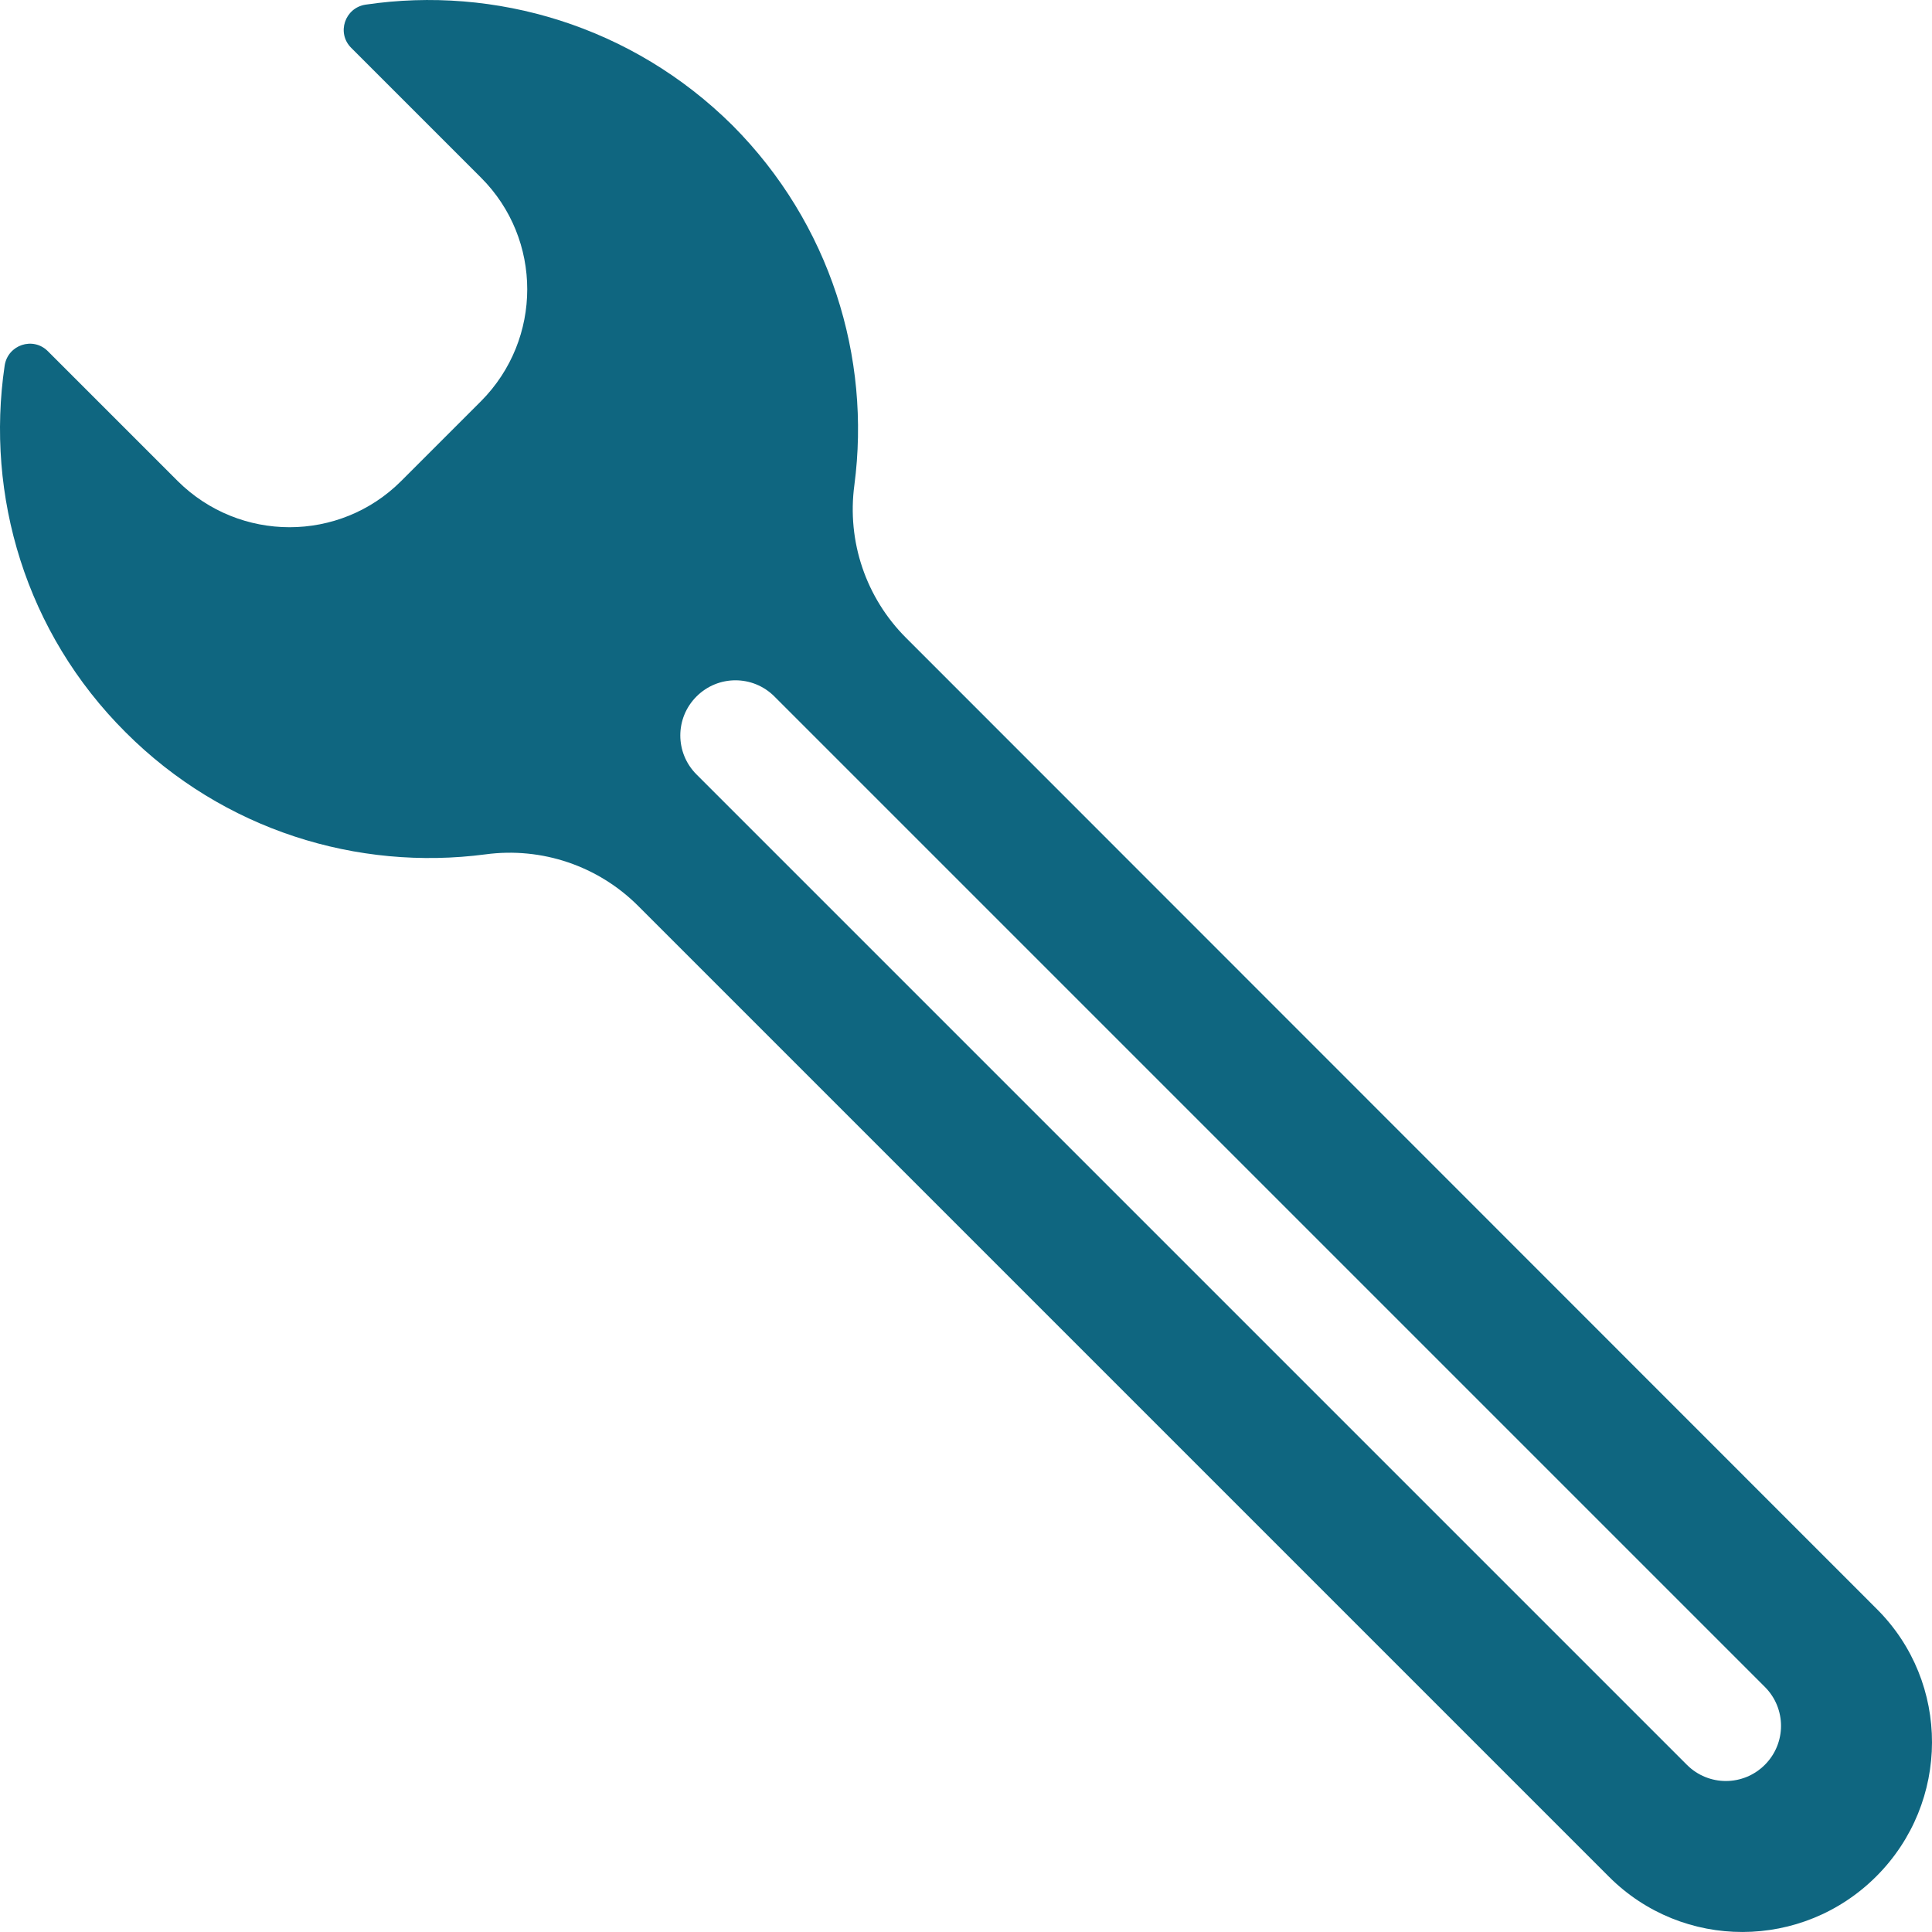 <svg xmlns="http://www.w3.org/2000/svg" viewBox="0 0 483.391 483.391" width="512" height="512"><path d="M91.466 1.163c-5.2.8-7.3 7.1-3.6 10.8l32.5 32.5c15.4 15.4 15.4 40.4 0 55.9l-20 20c-15.4 15.4-40.4 15.4-55.9 0l-32.5-32.5c-3.7-3.7-10-1.6-10.8 3.6-4.8 32.5 5.2 66.8 30.3 91.8 24.5 24.5 58 34.7 90 30.5 14.1-1.9 28.2 2.9 38.2 12.9l242.9 242.9c18.5 18.5 48.4 18.4 66.9-.1s18.6-48.5.1-66.9l-242.9-243c-10-10-14.8-24.1-12.9-38.2 4.2-31.9-6-65.4-30.5-90-25.1-24.9-59.4-35-91.8-30.2zm350.1 420.9c5.4 5.4 5.4 14.1 0 19.5s-14.1 5.4-19.5 0l-247.8-247.8c-5.4-5.4-5.4-14.1 0-19.5s14.1-5.4 19.5 0l247.8 247.8z" data-original="#000000" class="active-path" data-old_color="#000000" fill="#0F6680"/></svg>